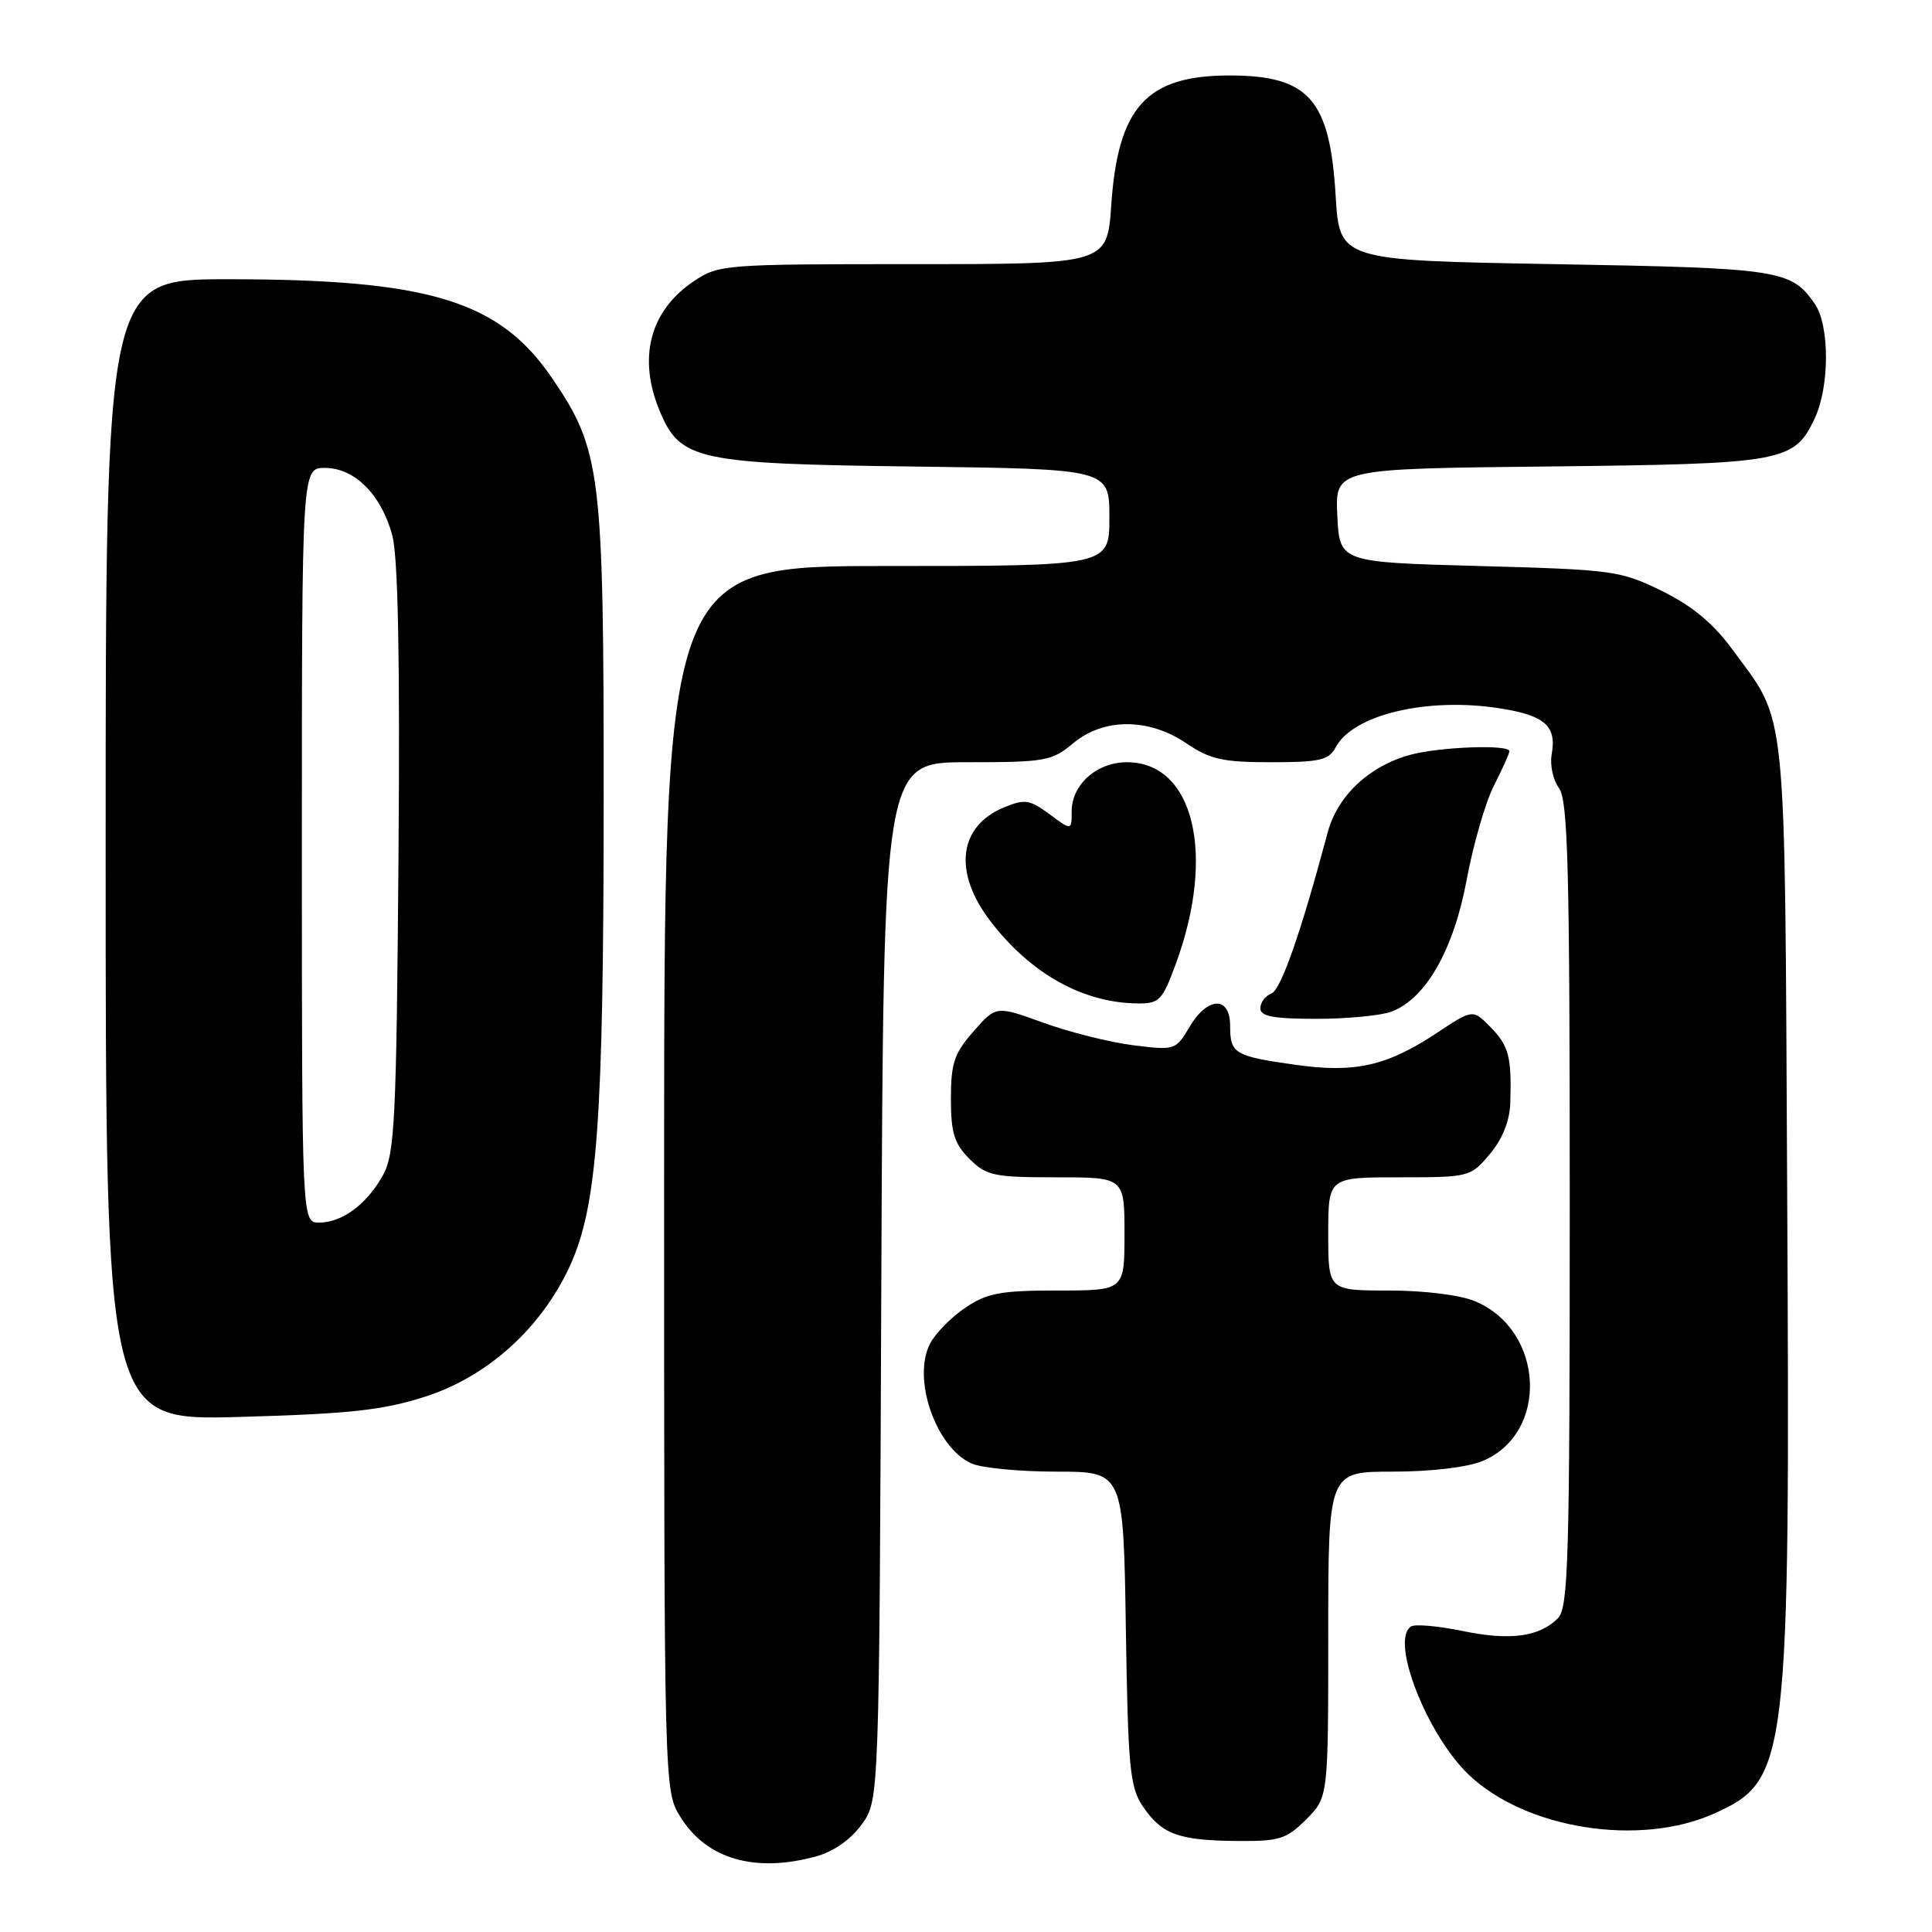 <?xml version="1.0" encoding="UTF-8" standalone="no"?>
<!DOCTYPE svg PUBLIC "-//W3C//DTD SVG 1.1//EN" "http://www.w3.org/Graphics/SVG/1.1/DTD/svg11.dtd" >
<svg xmlns="http://www.w3.org/2000/svg" xmlns:xlink="http://www.w3.org/1999/xlink" version="1.1" viewBox="0 0 256 256">
 <g >
 <path fill="currentColor"
d=" M 108.21 245.96 C 110.50 245.32 112.79 243.70 114.21 241.71 C 116.50 238.50 116.50 238.50 116.78 169.75 C 117.07 101.00 117.07 101.00 128.14 101.00 C 138.49 101.00 139.40 100.84 142.18 98.50 C 146.22 95.11 152.22 95.11 157.21 98.50 C 160.33 100.62 162.04 101.00 168.41 101.00 C 174.89 101.00 176.08 100.73 176.99 99.01 C 179.32 94.66 189.22 92.33 198.86 93.88 C 204.75 94.82 206.29 96.22 205.60 100.00 C 205.36 101.38 205.79 103.37 206.58 104.44 C 207.77 106.06 208.00 115.16 208.00 159.62 C 208.00 206.66 207.82 213.04 206.43 214.43 C 203.96 216.90 200.08 217.42 193.78 216.11 C 190.57 215.45 187.51 215.18 186.98 215.51 C 184.14 217.27 189.07 229.90 194.66 235.20 C 202.23 242.38 217.32 244.74 227.17 240.29 C 236.96 235.87 237.21 233.74 236.81 158.00 C 236.47 91.86 236.90 96.08 229.46 85.94 C 226.99 82.58 224.17 80.25 220.20 78.30 C 214.74 75.62 213.74 75.48 196.00 75.00 C 177.50 74.50 177.50 74.50 177.20 68.31 C 176.91 62.11 176.91 62.11 205.20 61.81 C 236.35 61.47 237.72 61.22 240.45 55.46 C 242.45 51.24 242.45 43.09 240.45 40.23 C 237.31 35.74 235.85 35.52 206.00 35.00 C 177.50 34.50 177.50 34.50 176.98 25.93 C 176.22 13.16 173.43 10.00 162.90 10.00 C 151.94 10.00 148.14 14.16 147.25 27.15 C 146.71 35.00 146.71 35.00 121.00 35.00 C 95.90 35.00 95.22 35.05 91.91 37.28 C 86.10 41.19 84.48 47.42 87.42 54.47 C 90.14 60.98 92.34 61.46 121.25 61.82 C 147.00 62.15 147.00 62.15 147.00 68.57 C 147.00 75.00 147.00 75.00 117.50 75.00 C 88.00 75.00 88.00 75.00 88.00 156.13 C 88.00 237.26 88.00 237.26 90.15 240.74 C 93.61 246.35 100.08 248.22 108.21 245.96 Z  M 173.08 241.08 C 176.00 238.15 176.00 238.15 176.00 216.58 C 176.00 195.00 176.00 195.00 184.53 195.00 C 189.64 195.00 194.43 194.43 196.47 193.58 C 205.29 189.89 204.64 176.25 195.45 172.42 C 193.48 171.59 188.70 171.00 184.03 171.00 C 176.00 171.00 176.00 171.00 176.00 163.50 C 176.00 156.00 176.00 156.00 185.41 156.00 C 194.69 156.00 194.86 155.96 197.41 152.92 C 199.08 150.94 200.04 148.54 200.12 146.17 C 200.31 140.02 199.94 138.60 197.50 136.10 C 195.16 133.71 195.16 133.71 190.39 136.87 C 183.76 141.26 179.54 142.21 171.64 141.09 C 163.56 139.95 163.00 139.61 163.00 135.94 C 163.00 131.93 160.01 132.02 157.60 136.10 C 155.80 139.15 155.67 139.19 150.15 138.50 C 147.06 138.11 141.71 136.77 138.26 135.52 C 131.99 133.25 131.99 133.25 129.00 136.66 C 126.44 139.56 126.00 140.88 126.00 145.58 C 126.00 150.10 126.44 151.53 128.45 153.55 C 130.70 155.79 131.68 156.00 139.95 156.00 C 149.00 156.00 149.00 156.00 149.00 163.50 C 149.00 171.00 149.00 171.00 140.15 171.00 C 132.59 171.00 130.80 171.33 127.91 173.28 C 126.05 174.53 123.95 176.67 123.24 178.03 C 120.84 182.65 123.97 191.76 128.71 193.91 C 130.02 194.51 135.09 195.00 139.97 195.00 C 148.86 195.00 148.86 195.00 149.18 215.75 C 149.47 234.28 149.71 236.81 151.43 239.35 C 153.93 243.05 156.13 243.86 163.83 243.94 C 169.53 243.99 170.44 243.71 173.08 241.08 Z  M 56.38 185.05 C 64.63 182.40 71.76 175.94 75.52 167.73 C 79.16 159.78 79.98 148.45 79.99 105.96 C 80.00 62.48 79.65 59.63 73.13 50.07 C 66.14 39.83 56.84 37.00 30.17 37.00 C 14.00 37.00 14.00 37.00 14.00 112.62 C 14.00 188.25 14.00 188.25 31.75 187.75 C 46.38 187.34 50.71 186.87 56.38 185.05 Z  M 184.40 134.04 C 188.94 132.31 192.63 125.83 194.35 116.54 C 195.22 111.88 196.84 106.27 197.96 104.08 C 199.08 101.88 200.00 99.84 200.00 99.54 C 200.00 98.61 190.67 98.96 186.78 100.04 C 181.36 101.55 177.22 105.47 175.92 110.32 C 172.36 123.65 169.73 131.17 168.45 131.66 C 167.65 131.96 167.00 132.84 167.00 133.61 C 167.00 134.67 168.75 135.00 174.43 135.00 C 178.52 135.00 183.01 134.57 184.40 134.04 Z  M 155.79 127.75 C 161.14 113.22 158.19 101.00 149.33 101.00 C 145.32 101.00 142.00 103.96 142.00 107.53 C 142.00 110.06 142.00 110.06 139.06 107.88 C 136.43 105.94 135.79 105.85 133.02 106.99 C 126.99 109.49 126.27 115.59 131.25 122.08 C 136.57 129.01 143.43 132.86 150.68 132.96 C 153.61 133.00 154.00 132.60 155.79 127.75 Z  M 40.00 112.00 C 40.00 62.00 40.00 62.00 43.05 62.00 C 46.99 62.00 50.53 65.54 51.98 70.94 C 52.75 73.79 53.01 87.41 52.80 113.81 C 52.53 148.36 52.31 152.84 50.76 155.69 C 48.64 159.55 45.35 162.00 42.28 162.00 C 40.00 162.00 40.00 162.00 40.00 112.00 Z "/>
</g>
</svg>